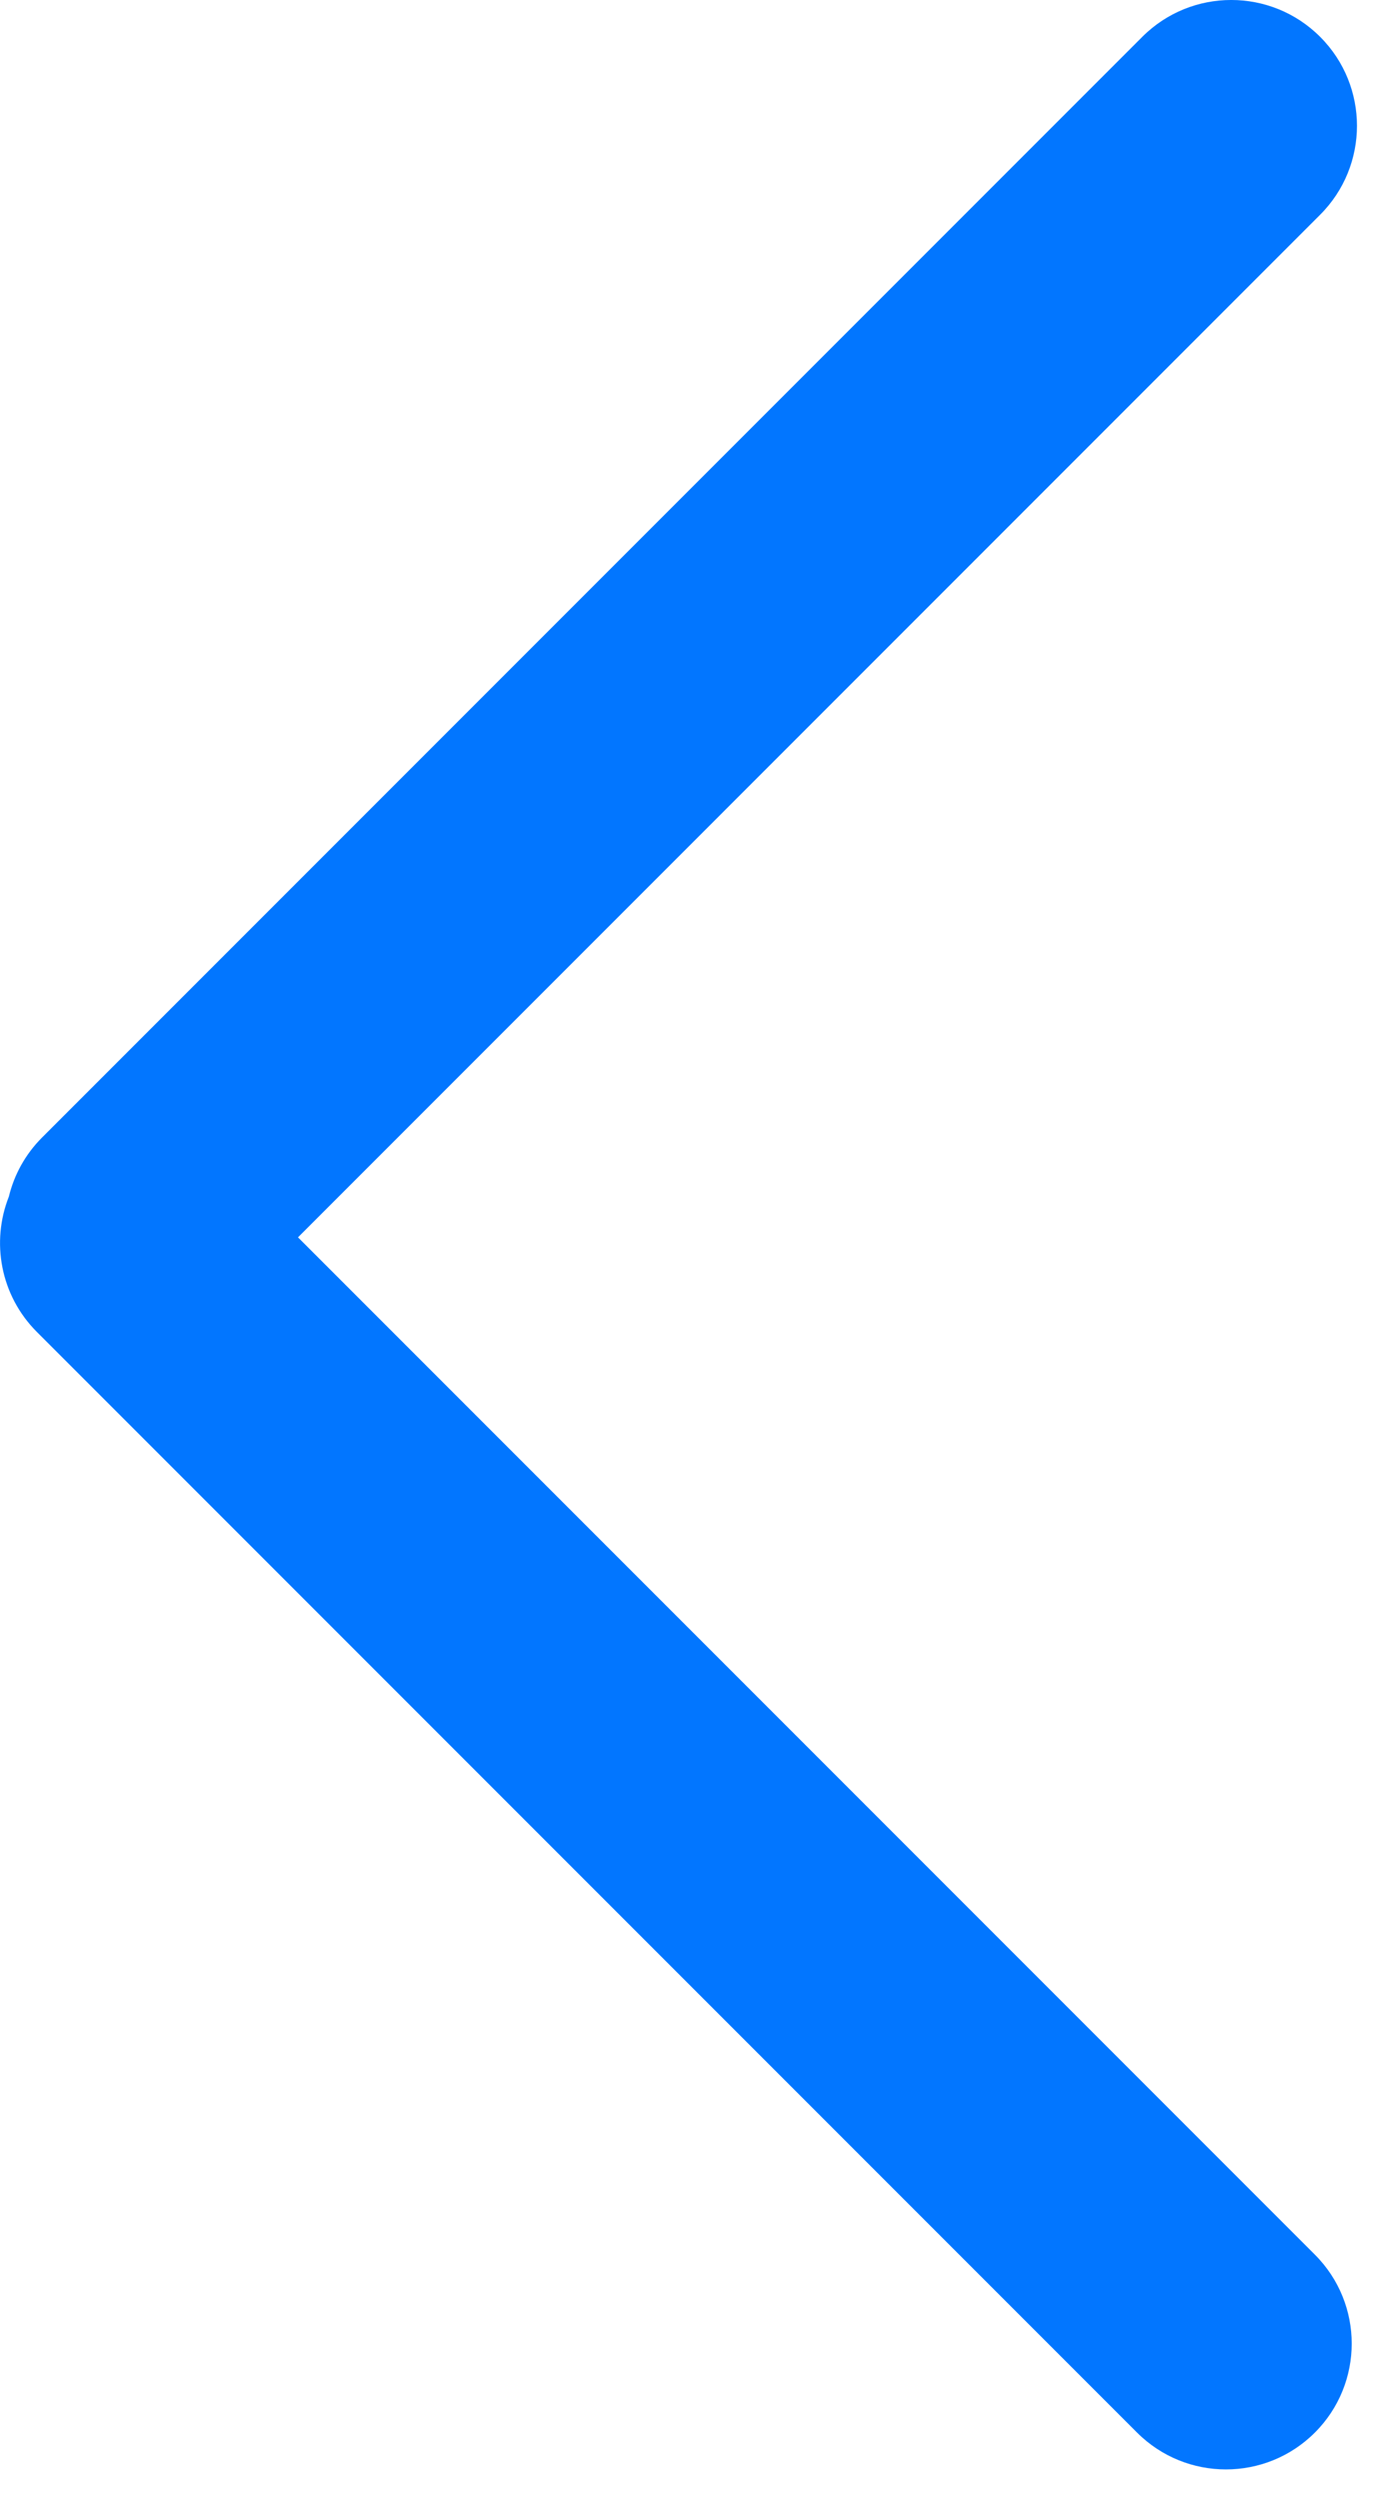 <svg width="27" height="49" viewBox="0 0 27 49" fill="none" xmlns="http://www.w3.org/2000/svg">
<path fill-rule="evenodd" clip-rule="evenodd" d="M25.885 0.722C24.922 -0.241 23.361 -0.241 22.398 0.722L0.826 22.294C0.494 22.626 0.277 23.028 0.174 23.453C-0.177 24.339 0.005 25.388 0.723 26.106L22.295 47.678C23.258 48.641 24.819 48.641 25.782 47.678C26.745 46.715 26.745 45.154 25.782 44.191L5.843 24.252L25.885 4.209C26.848 3.246 26.848 1.685 25.885 0.722Z" fill="#0276FF"/>
</svg>

